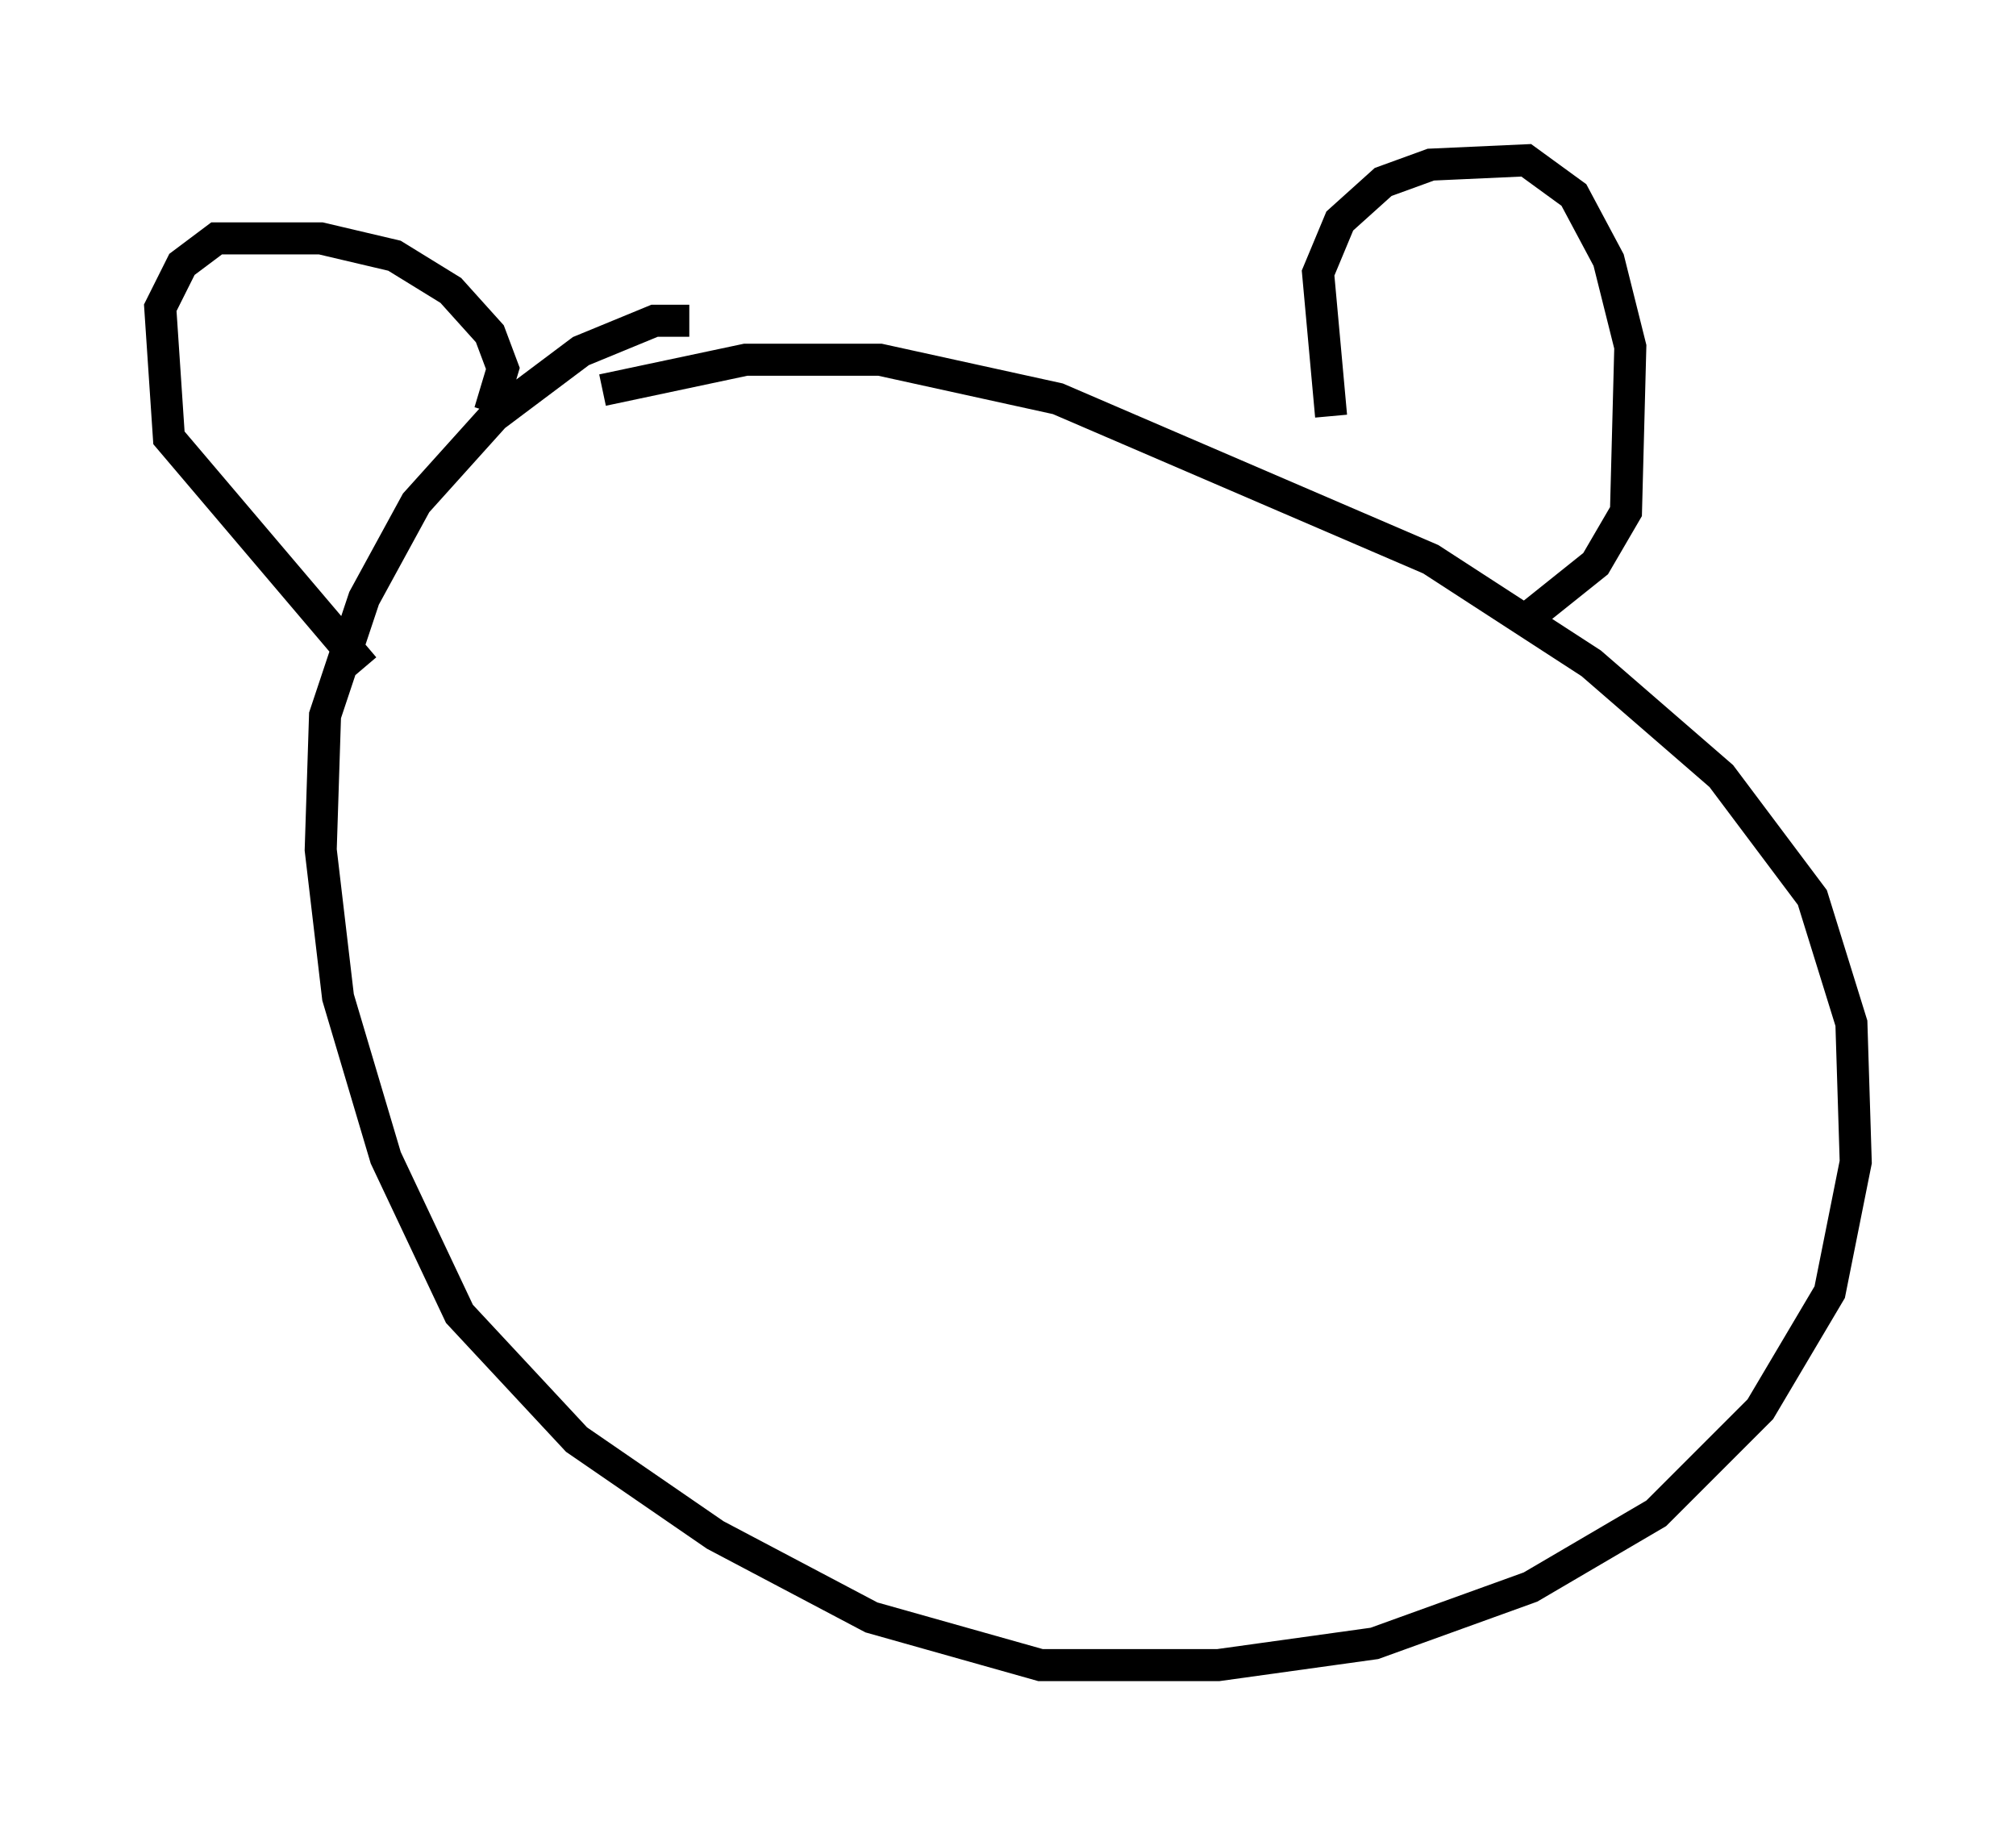 <?xml version="1.0" encoding="utf-8" ?>
<svg baseProfile="full" height="56.955" version="1.1" width="62.909" xmlns="http://www.w3.org/2000/svg" xmlns:ev="http://www.w3.org/2001/xml-events" xmlns:xlink="http://www.w3.org/1999/xlink"><defs /><rect fill="white" height="56.955" width="62.909" x="0" y="0" /><path d="M16.637, 13.525 m2.165, -1.353 l4.465, -0.947 4.195, 0.0 l5.548, 1.218 11.637, 5.007 l5.007, 3.248 4.059, 3.518 l2.842, 3.789 1.218, 3.924 l0.135, 4.33 -0.812, 4.059 l-2.165, 3.654 -3.248, 3.248 l-3.924, 2.3 -4.871, 1.759 l-4.871, 0.677 -5.548, 0.0 l-5.277, -1.488 -4.871, -2.571 l-4.33, -2.977 -3.654, -3.924 l-2.3, -4.871 -1.488, -5.007 l-0.541, -4.601 0.135, -4.195 l1.218, -3.654 1.624, -2.977 l2.436, -2.706 2.706, -2.03 l2.3, -0.947 1.083, 0.0 m20.027, 2.977 l-0.406, -4.465 0.677, -1.624 l1.353, -1.218 1.488, -0.541 l2.977, -0.135 1.488, 1.083 l1.083, 2.03 0.677, 2.706 l-0.135, 5.142 -0.947, 1.624 l-2.03, 1.624 m-32.476, -6.36 l0.406, -1.353 -0.406, -1.083 l-1.218, -1.353 -1.759, -1.083 l-2.3, -0.541 -3.248, 0.0 l-1.083, 0.812 -0.677, 1.353 l0.271, 4.059 6.089, 7.172 " fill="none" stroke="black" stroke-width="1" /></svg>